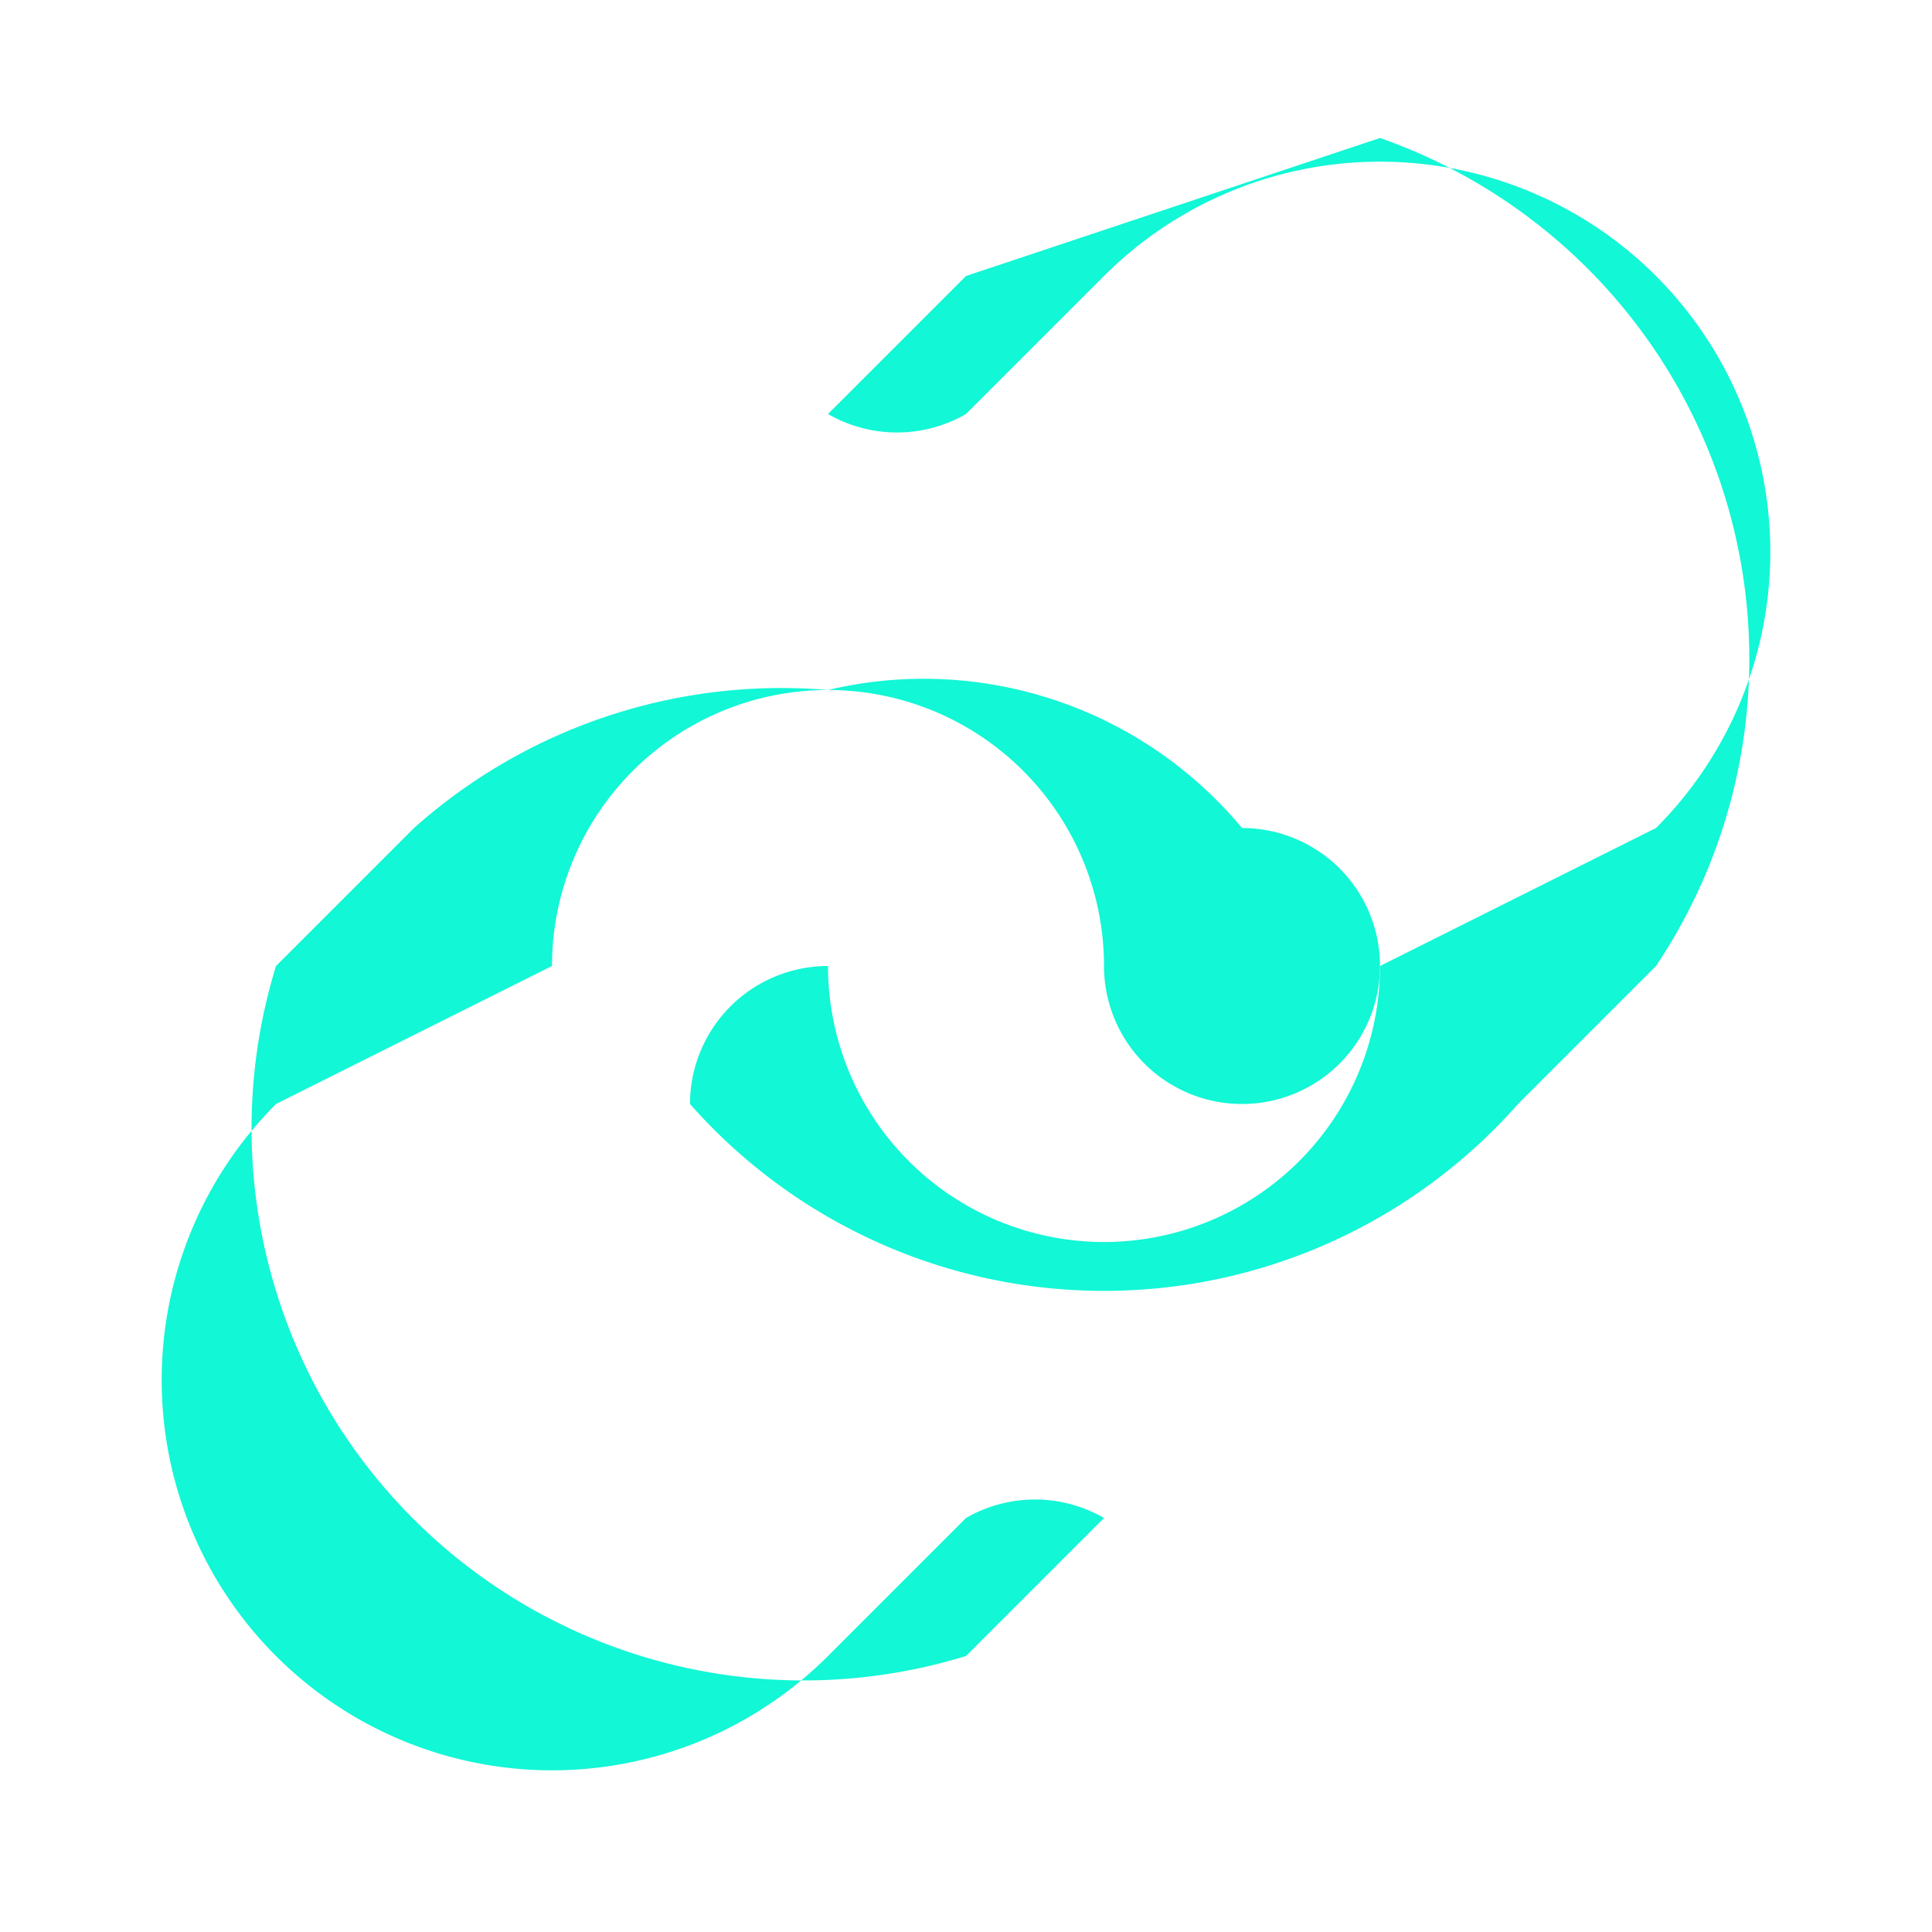 <svg width="14" height="14" fill="none" xmlns="http://www.w3.org/2000/svg"><g clip-path="url(#a)" fill="#12F7D6"><path d="M10 1 7 2 6 3a1 1 0 0 0 1 0l1-1a2 2 0 0 1 4 4l-2 1a2 2 0 0 1-4 0 1 1 0 0 0-1 1 4 4 0 0 0 6 0l1-1a4 4 0 0 0-2-6Z"/><path d="M6 5a4 4 0 0 0-3 1L2 7a4 4 0 0 0 5 5l1-1a1 1 0 0 0-1 0l-1 1a2 2 0 0 1-4-4l2-1a2 2 0 0 1 4 0 1 1 0 1 0 1-1 3 3 0 0 0-3-1Z"/></g><defs><clipPath id="a"><path fill="#fff" d="M0 0h14v14H0z"/></clipPath></defs></svg>